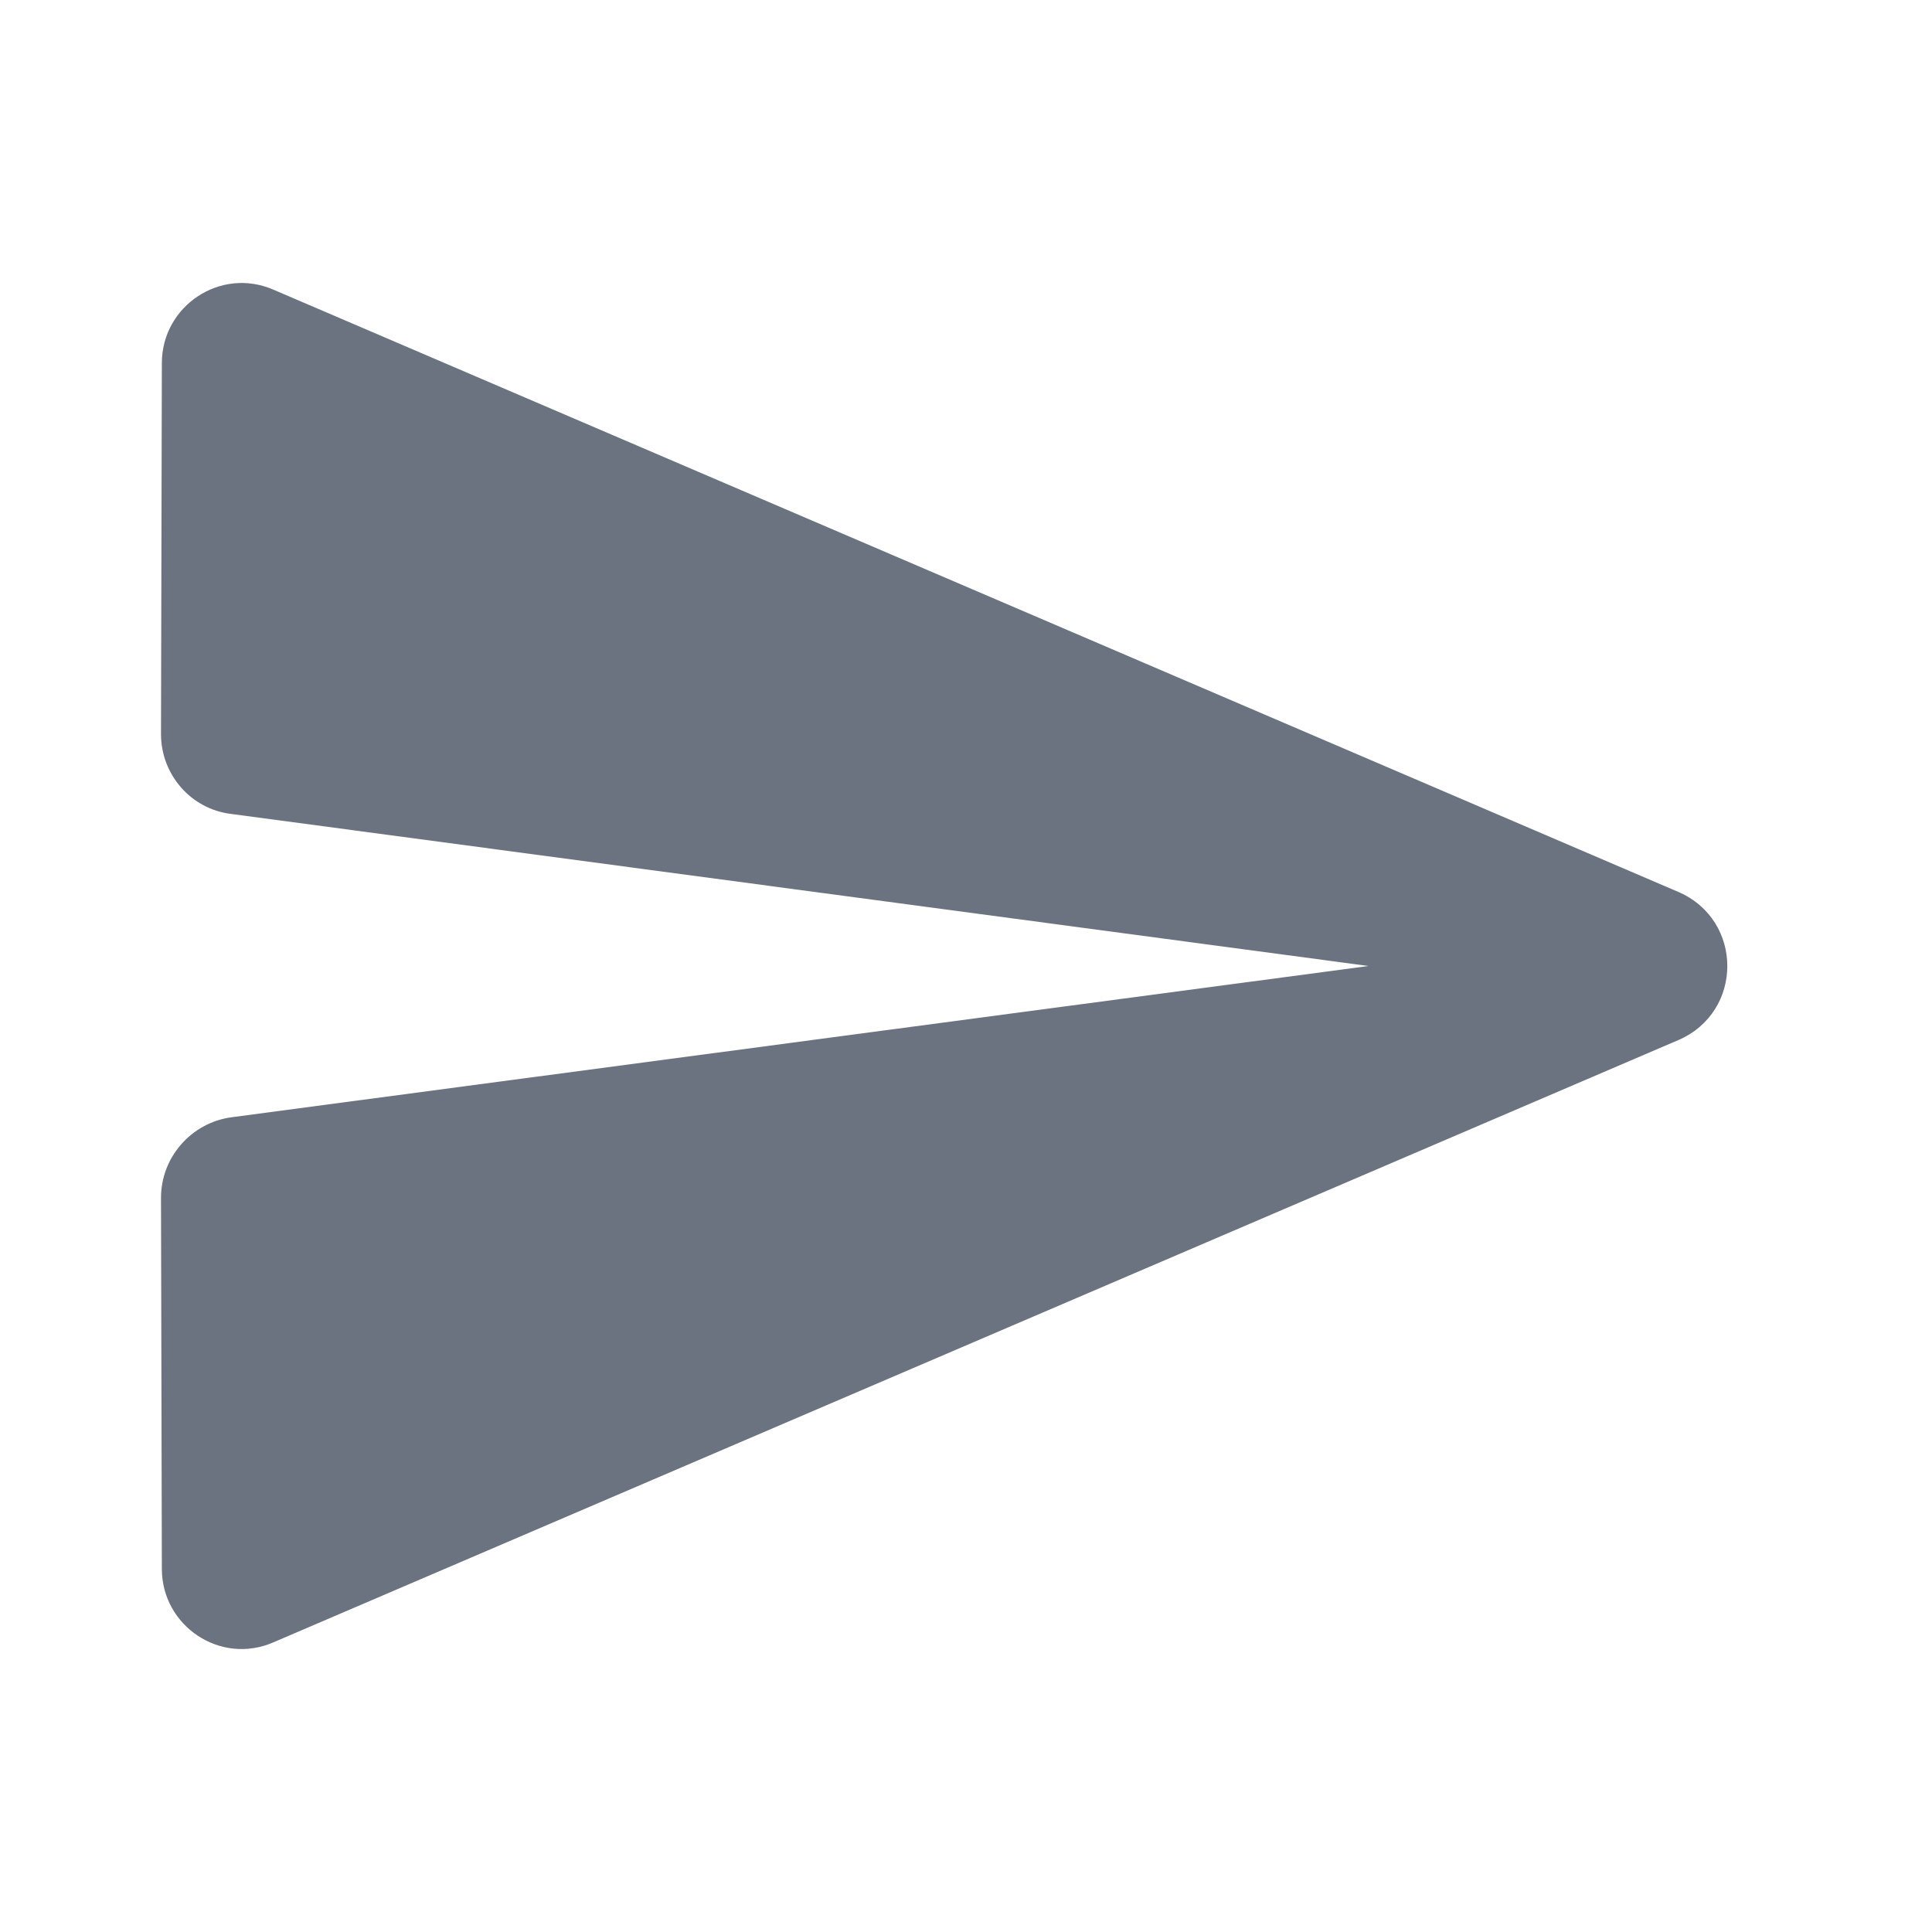 <svg width="18" height="18" viewBox="0 0 18 18" fill="none" xmlns="http://www.w3.org/2000/svg">
<path d="M2.55 15.3L15.637 9.69C16.245 9.428 16.245 8.573 15.637 8.31L2.55 2.7C2.055 2.483 1.508 2.85 1.508 3.383L1.5 6.84C1.5 7.215 1.778 7.538 2.152 7.583L12.75 9L2.152 10.41C1.778 10.463 1.5 10.785 1.5 11.16L1.508 14.617C1.508 15.15 2.055 15.518 2.55 15.3Z" fill="#6B7280"/>
</svg>
